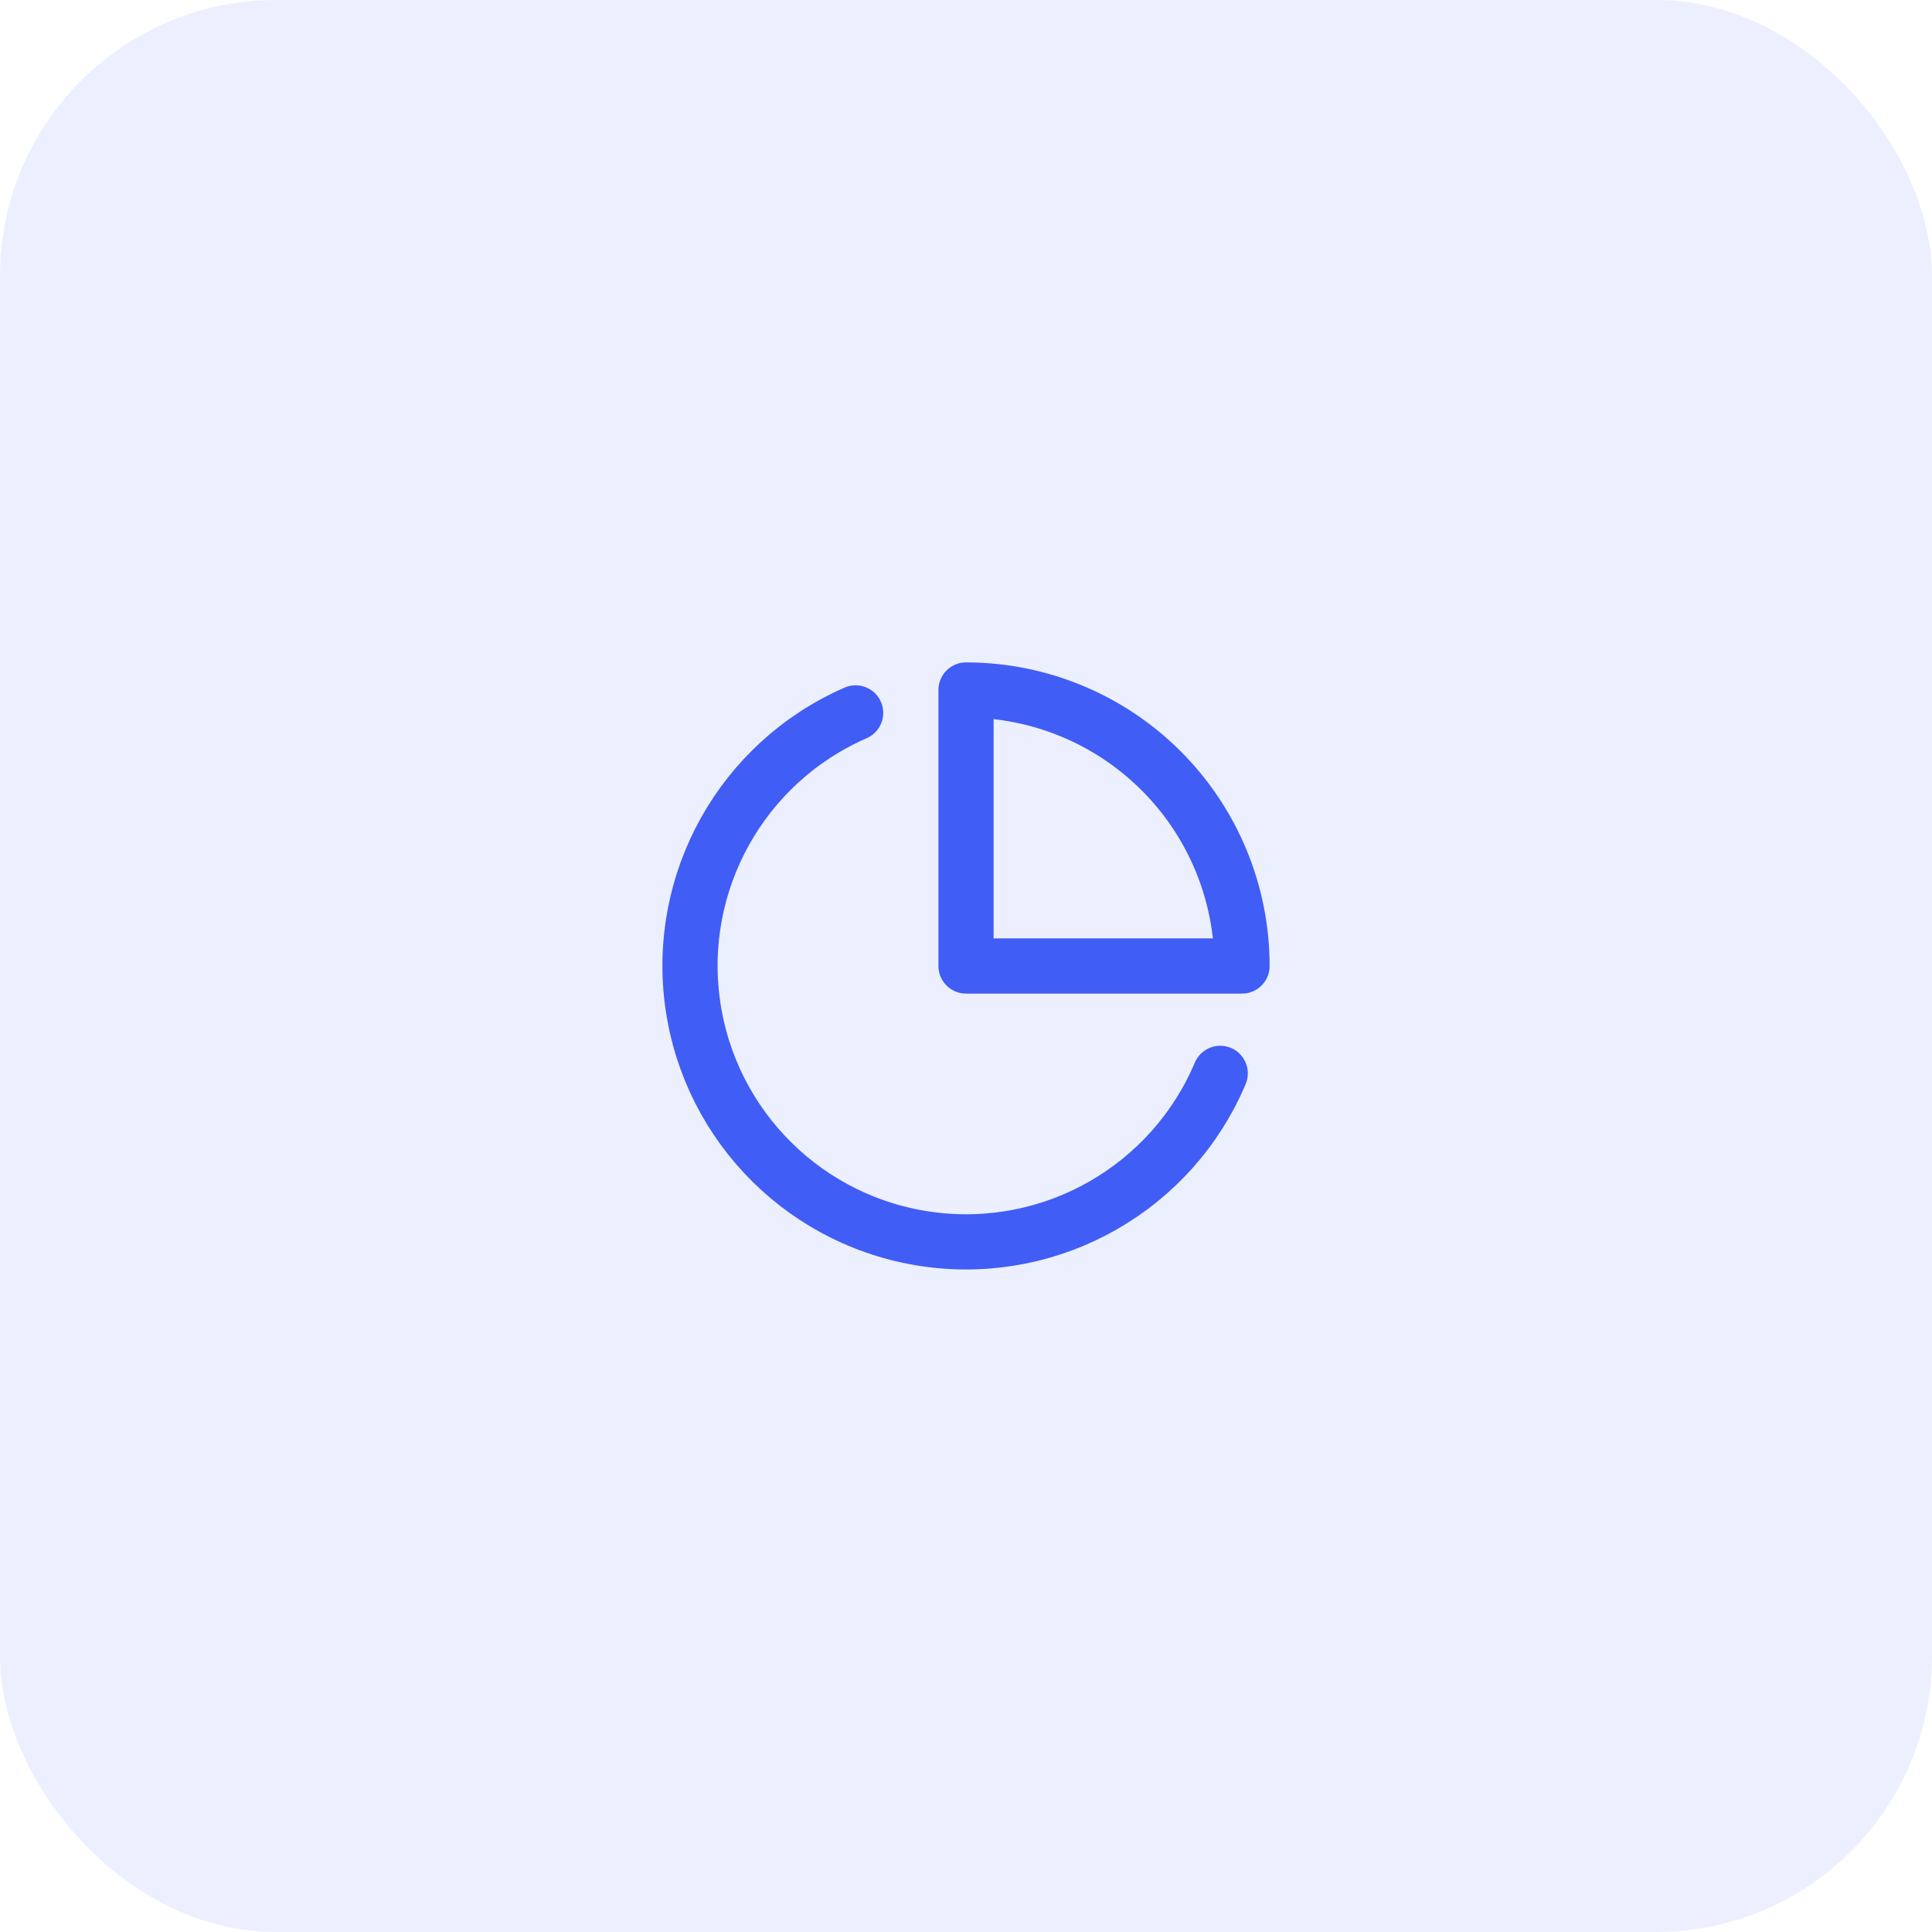 <svg width="70" height="70" viewBox="0 0 70 70" fill="none" xmlns="http://www.w3.org/2000/svg">
<rect opacity="0.1" width="70" height="70" rx="10" fill="#405DF6"/>
<path d="M44.211 38.89C42.461 43.029 38.165 45.492 33.709 44.911C29.253 44.331 25.731 40.849 25.1 36.4C24.468 31.951 26.882 27.627 31.001 25.83" stroke="#405DF6" stroke-width="2" stroke-linecap="round" stroke-linejoin="round"/>
<path fill-rule="evenodd" clip-rule="evenodd" d="M45.001 35C45.001 32.348 43.947 29.804 42.072 27.929C40.197 26.054 37.653 25 35.001 25V35H45.001Z" stroke="#405DF6" stroke-width="2" stroke-linecap="round" stroke-linejoin="round"/>
</svg>
